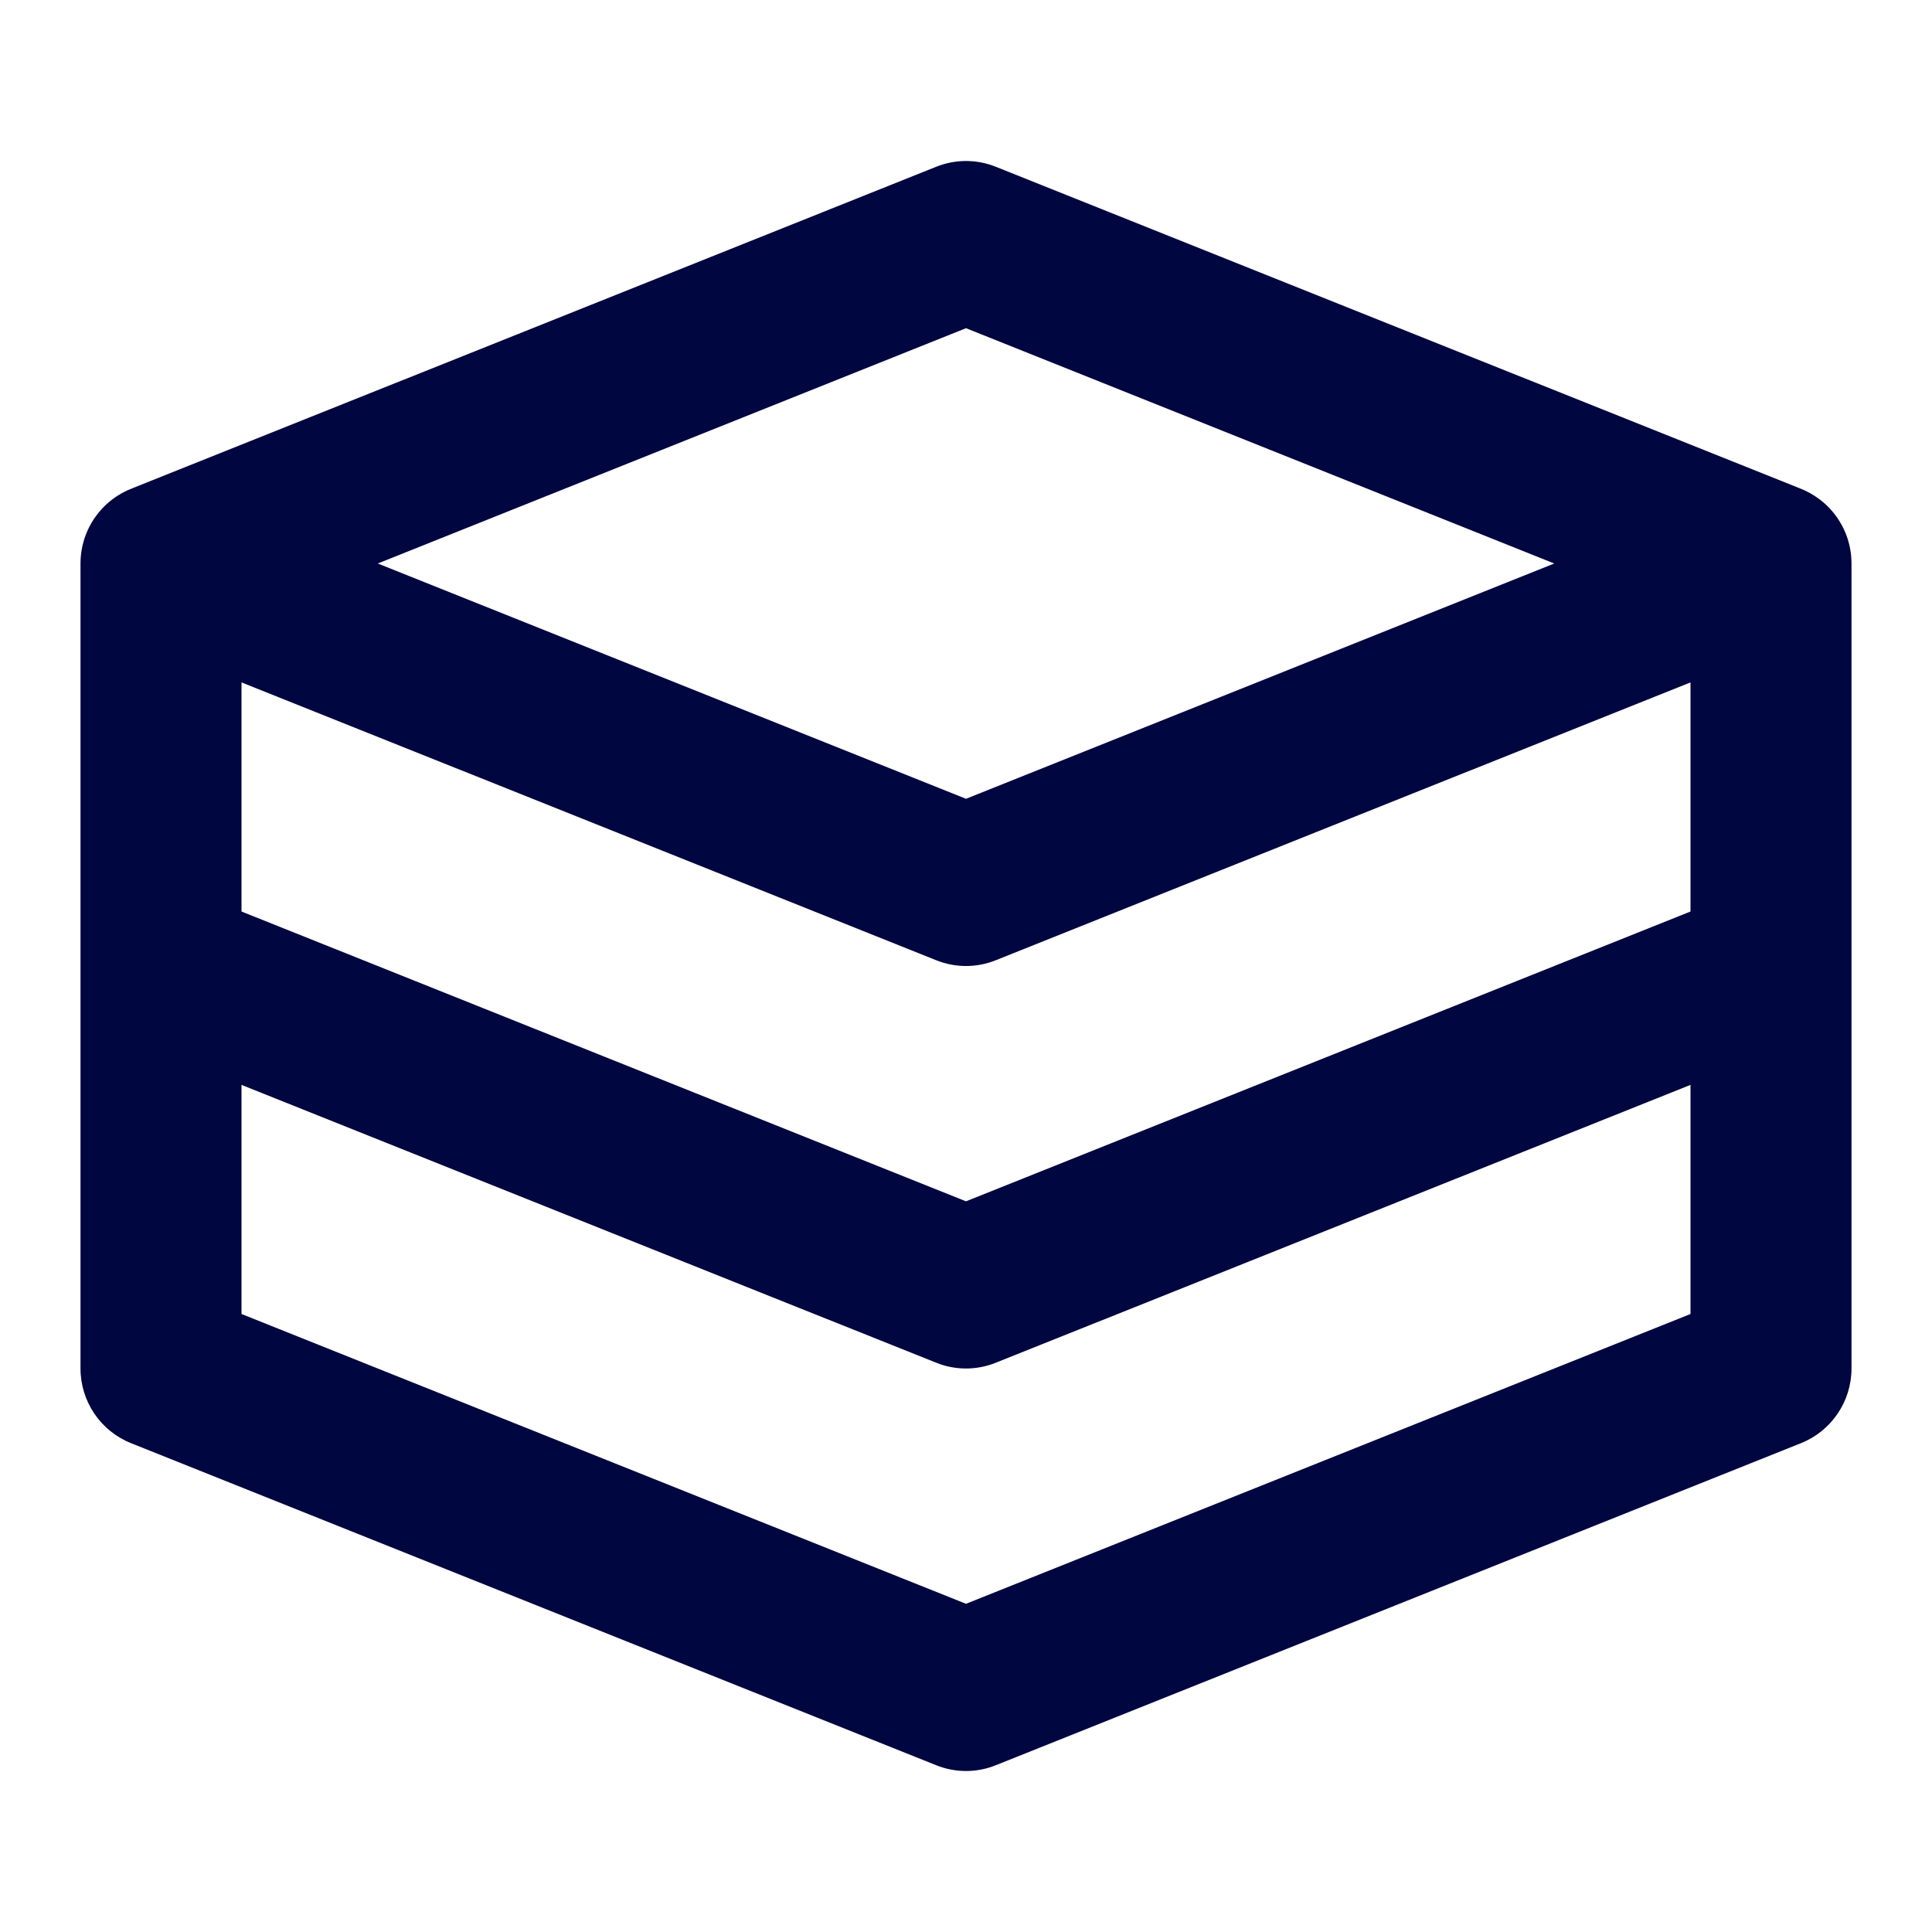 <svg width="24" height="24" viewBox="0 0 24 24" fill="none" xmlns="http://www.w3.org/2000/svg">
<path fill-rule="evenodd" clip-rule="evenodd" d="M12.371 2.072C12.133 1.976 11.867 1.976 11.629 2.072L1.65 6.063C1.556 6.098 1.469 6.147 1.39 6.207C1.338 6.248 1.289 6.293 1.246 6.343C1.093 6.519 1 6.749 1 7V17C1 17.409 1.249 17.777 1.629 17.928L11.629 21.928C11.867 22.024 12.133 22.024 12.371 21.928L22.371 17.928C22.751 17.777 23 17.409 23 17V7C23 6.749 22.907 6.519 22.754 6.343C22.71 6.292 22.66 6.246 22.606 6.205C22.529 6.146 22.442 6.098 22.35 6.063L12.371 2.072ZM21 8.477L12.371 11.928C12.133 12.024 11.867 12.024 11.629 11.928L3 8.477V11.323L12 14.923L21 11.323V8.477ZM12 9.923L4.693 7L12 4.077L19.307 7L12 9.923ZM12.371 16.928L21 13.477V16.323L12 19.923L3 16.323V13.477L11.629 16.928C11.867 17.024 12.133 17.024 12.371 16.928Z" fill="#000640"/>
</svg>
